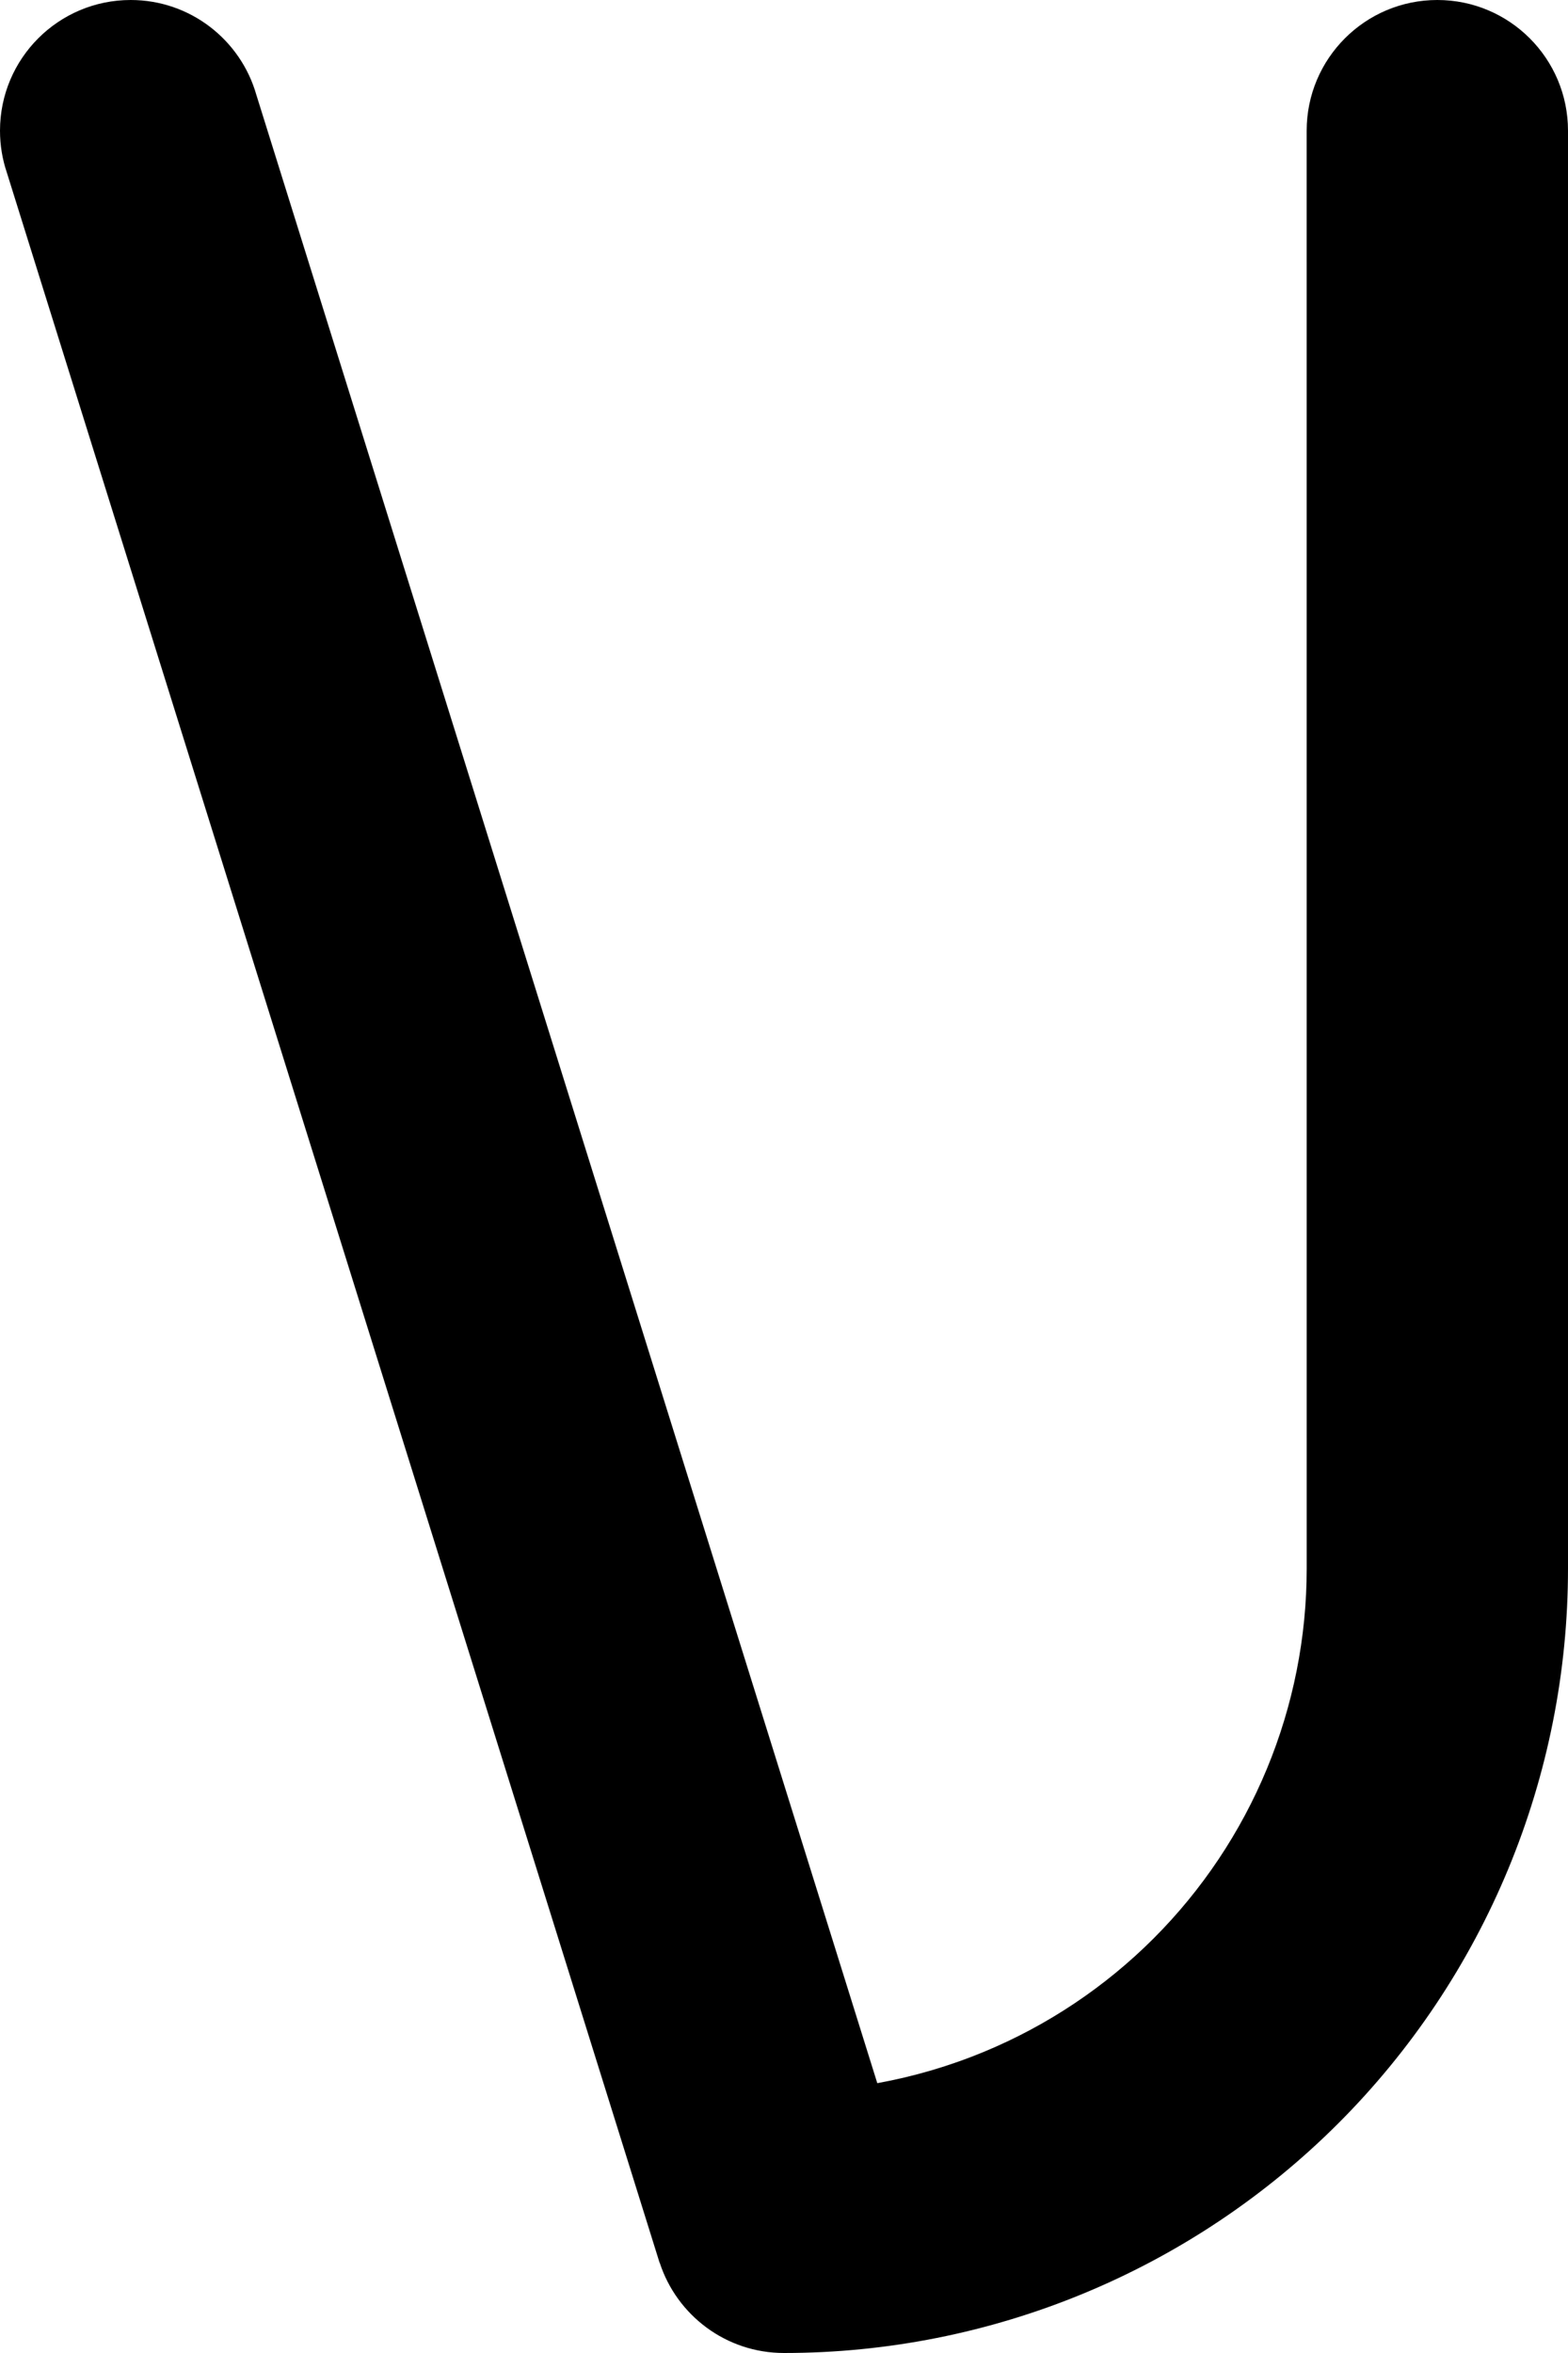 <svg width="180" height="270" viewBox="0 0 180 270" fill="none" xmlns="http://www.w3.org/2000/svg">
  <path
    d="M0.789 19.812C0.277 18.302 0 16.683 0 15C0 6.716 6.716 0 15 0C21.847 0 27.623 4.588 29.42 10.857L100.71 239.039C104.901 238.279 109.008 237.073 112.962 235.436C120.242 232.42 126.857 228 132.429 222.429C138 216.857 142.42 210.242 145.436 202.962C148.451 195.682 150.003 187.88 150.003 180L150 15C150 6.716 156.716 0 165 0C173.284 0 180 6.716 180 15V180C180 191.819 177.672 203.522 173.149 214.442C168.626 225.361 161.997 235.282 153.64 243.64C145.282 251.997 135.361 258.626 124.441 263.149C113.522 267.672 101.819 270 90 270C83.342 270 77.698 265.662 75.738 259.659L75.724 259.663L0.789 19.812Z"
    fill="black" />
</svg>